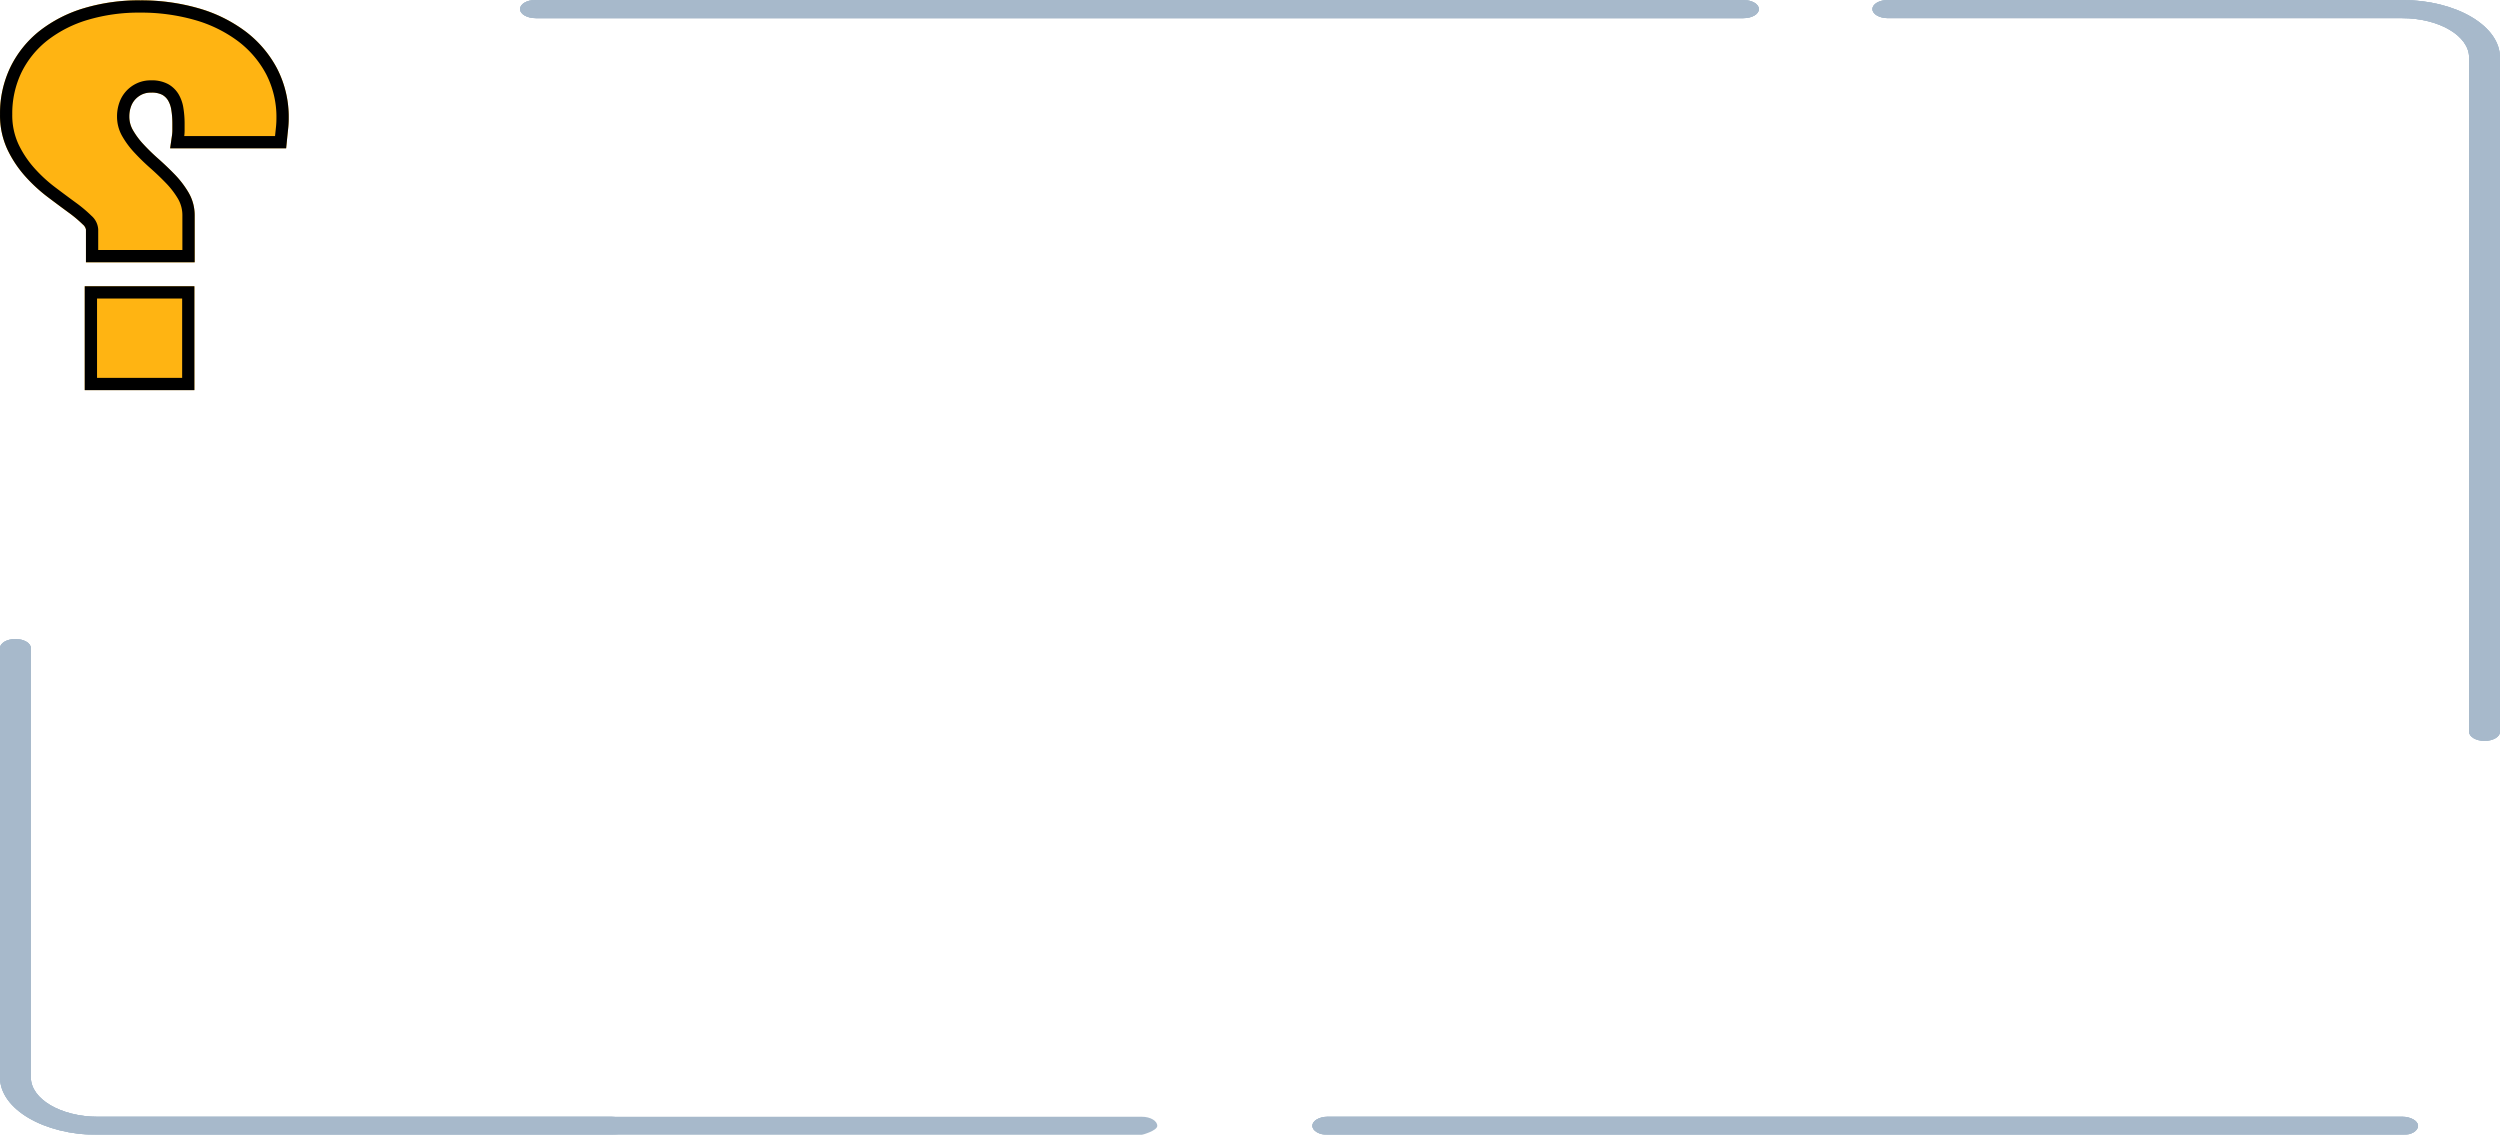 <svg xmlns="http://www.w3.org/2000/svg" width="352.461" height="160" viewBox="0 0 352.461 160">
  <g id="Group_23324" data-name="Group 23324" transform="translate(-70.596 -63.94)">
    <g id="Group_23318" data-name="Group 23318" transform="translate(-12.588 -32.788)" opacity="0.5">
      <path id="Path_6358" data-name="Path 6358" d="M421.984,256.727h-151.6c-1.2,0-2.177-.572-2.177-1.28s.973-1.28,2.177-1.28H421.845c1.2,0,2.245.574,2.245,1.28S423.185,256.727,421.984,256.727Zm-252.571,0H96.98c-7.606,0-13.8-3.64-13.8-8.112V188.1c0-.708.974-1.28,2.177-1.28s2.177.572,2.177,1.28v60.52c0,3.062,4.235,5.552,9.443,5.552h72.433c1.2,0,2.177.574,2.177,1.28S170.614,256.727,169.413,256.727Zm264.054-55.545c-1.2,0-2.177-.574-2.177-1.28v-95.06c0-3.062-4.237-5.554-9.445-5.554h-72.5c-1.2,0-2.177-.572-2.177-1.28s.973-1.28,2.177-1.28h72.5c7.609,0,13.8,3.64,13.8,8.114V199.9C435.645,200.608,434.668,201.182,433.468,201.182ZM328.987,99.29l-170.277,0c-1.2,0-2.211-.572-2.211-1.278s.942-1.28,2.143-1.28v1.28l.011-1.28H328.987c1.2,0,2.177.574,2.177,1.28S330.191,99.29,328.987,99.29Z" transform="translate(0)" fill="#4f7497"/>
      <path id="Path_6362" data-name="Path 6362" d="M421.984,256.727h-151.6c-1.2,0-2.177-.572-2.177-1.28s.973-1.28,2.177-1.28H421.845c1.2,0,2.245.574,2.245,1.28S423.185,256.727,421.984,256.727Zm-252.571,0H96.98c-7.606,0-13.8-3.64-13.8-8.112V188.1c0-.708.974-1.28,2.177-1.28s2.177.572,2.177,1.28v60.52c0,3.062,4.235,5.552,9.443,5.552h72.433c1.2,0,2.177.574,2.177,1.28S170.614,256.727,169.413,256.727Zm264.054-55.545c-1.2,0-2.177-.574-2.177-1.28v-95.06c0-3.062-4.237-5.554-9.445-5.554h-72.5c-1.2,0-2.177-.572-2.177-1.28s.973-1.28,2.177-1.28h72.5c7.609,0,13.8,3.64,13.8,8.114V199.9C435.645,200.608,434.668,201.182,433.468,201.182ZM328.987,99.29l-170.277,0c-1.2,0-2.211-.572-2.211-1.278s.942-1.28,2.143-1.28v1.28l.011-1.28H328.987c1.2,0,2.177.574,2.177,1.28S330.191,99.29,328.987,99.29Z" fill="#4f7497"/>
      <path id="Path_6363" data-name="Path 6363" d="M421.984,256.727h-151.6c-1.2,0-2.177-.572-2.177-1.28s.973-1.28,2.177-1.28H421.845c1.2,0,2.245.574,2.245,1.28S423.185,256.727,421.984,256.727Zm-177.82,0H96.98c-7.606,0-13.8-3.64-13.8-8.112V188.1c0-.708.974-1.28,2.177-1.28s2.177.572,2.177,1.28v60.52c0,3.062,4.235,5.552,9.443,5.552H244.165c1.2,0,2.177.574,2.177,1.28S244.165,256.727,244.165,256.727Zm189.3-55.545c-1.2,0-2.177-.574-2.177-1.28v-95.06c0-3.062-4.237-5.554-9.445-5.554h-72.5c-1.2,0-2.177-.572-2.177-1.28s.973-1.28,2.177-1.28h72.5c7.609,0,13.8,3.64,13.8,8.114V199.9C435.645,200.608,434.668,201.182,433.468,201.182ZM328.987,99.29l-170.277,0c-1.2,0-2.211-.572-2.211-1.278s.942-1.28,2.143-1.28v1.28l.011-1.28H328.987c1.2,0,2.177.574,2.177,1.28S330.191,99.29,328.987,99.29Z" fill="#4f7497"/>
    </g>
    <g id="Group_23323" data-name="Group 23323" transform="translate(0 1.76)">
      <g id="Group_23319" data-name="Group 23319" transform="translate(70.596 62.23)">
        <path id="Path_6359" data-name="Path 6359" d="M72.076,71.626A14.8,14.8,0,0,1,76.226,66.5a18.986,18.986,0,0,1,6.255-3.183,26.913,26.913,0,0,1,7.86-1.091,29.178,29.178,0,0,1,8.188,1.1,20.4,20.4,0,0,1,6.646,3.256,15.768,15.768,0,0,1,4.484,5.258,14.85,14.85,0,0,1,1.638,6.977,13.907,13.907,0,0,1-.078,1.5q-.069.636-.138,1.323l-.145,1.444H94.582l.264-1.833a5.107,5.107,0,0,0,.053-.724v-.952a12.055,12.055,0,0,0-.153-1.926,3.7,3.7,0,0,0-.465-1.331,2.255,2.255,0,0,0-.83-.789,3.23,3.23,0,0,0-1.552-.3,2.9,2.9,0,0,0-1.278.257,3.063,3.063,0,0,0-.971.716,2.969,2.969,0,0,0-.6,1.028,4.045,4.045,0,0,0-.223,1.344,3.77,3.77,0,0,0,.472,1.885A10.707,10.707,0,0,0,90.793,82.5a28.966,28.966,0,0,0,2.1,2.048c.809.714,1.585,1.454,2.307,2.2a13.571,13.571,0,0,1,1.942,2.515,6.292,6.292,0,0,1,.9,3.239v6.661H82.712V94.54a1.236,1.236,0,0,0-.429-.7,17.781,17.781,0,0,0-2.063-1.725q-1.36-.994-2.929-2.179a22.235,22.235,0,0,1-3.135-2.893,16.022,16.022,0,0,1-2.5-3.751A11.417,11.417,0,0,1,70.6,78.3,15.032,15.032,0,0,1,72.076,71.626Z" transform="translate(-70.596 -62.23)" fill="#ffb412"/>
        <rect id="Rectangle_10291" data-name="Rectangle 10291" width="15.458" height="14.644" transform="translate(11.947 40.306)" fill="#ffb412"/>
      </g>
      <g id="Group_23322" data-name="Group 23322" transform="translate(70.596 62.23)">
        <g id="Group_23320" data-name="Group 23320">
          <path id="Path_6360" data-name="Path 6360" d="M90.341,63.959a27.468,27.468,0,0,1,7.7,1.034,18.714,18.714,0,0,1,6.087,2.975,14.051,14.051,0,0,1,4,4.684,13.137,13.137,0,0,1,1.44,6.173,12.066,12.066,0,0,1-.068,1.316c-.042.4-.085.8-.128,1.224h-12.8a6.778,6.778,0,0,0,.051-.827v-.952a13.8,13.8,0,0,0-.175-2.2,5.4,5.4,0,0,0-.692-1.95,3.99,3.99,0,0,0-1.445-1.392,4.825,4.825,0,0,0-2.416-.536,4.577,4.577,0,0,0-2.027.428,4.73,4.73,0,0,0-1.51,1.119,4.642,4.642,0,0,0-.943,1.617,5.759,5.759,0,0,0-.319,1.911,5.534,5.534,0,0,0,.691,2.726,12.358,12.358,0,0,0,1.731,2.361,30.418,30.418,0,0,0,2.224,2.171c.776.685,1.519,1.393,2.209,2.106a11.874,11.874,0,0,1,1.7,2.191,4.593,4.593,0,0,1,.658,2.361V97.43H84.442V94.54a2.751,2.751,0,0,0-.936-1.923,19.44,19.44,0,0,0-2.265-1.9c-.889-.651-1.867-1.378-2.906-2.162a20.471,20.471,0,0,1-2.89-2.667,14.3,14.3,0,0,1-2.231-3.347,9.7,9.7,0,0,1-.888-4.238,13.319,13.319,0,0,1,1.3-5.918A13.073,13.073,0,0,1,77.3,67.861a17.252,17.252,0,0,1,5.689-2.886,25.192,25.192,0,0,1,7.354-1.016m0-1.729a26.913,26.913,0,0,0-7.86,1.091A18.986,18.986,0,0,0,76.226,66.5a14.8,14.8,0,0,0-4.149,5.123A15.032,15.032,0,0,0,70.6,78.3a11.417,11.417,0,0,0,1.059,4.989,16.022,16.022,0,0,0,2.5,3.751,22.235,22.235,0,0,0,3.135,2.893q1.569,1.184,2.929,2.179a17.781,17.781,0,0,1,2.063,1.725,1.236,1.236,0,0,1,.429.7v4.618H98.039V92.5a6.292,6.292,0,0,0-.9-3.239A13.571,13.571,0,0,0,95.2,86.743c-.722-.745-1.5-1.485-2.307-2.2a28.966,28.966,0,0,1-2.1-2.048A10.707,10.707,0,0,1,89.3,80.466a3.769,3.769,0,0,1-.472-1.884,4.047,4.047,0,0,1,.223-1.345,2.969,2.969,0,0,1,.6-1.028,3.063,3.063,0,0,1,.971-.716,2.9,2.9,0,0,1,1.278-.257,3.23,3.23,0,0,1,1.552.3,2.255,2.255,0,0,1,.83.789,3.7,3.7,0,0,1,.465,1.331,12.055,12.055,0,0,1,.153,1.926v.952a5.107,5.107,0,0,1-.053.724l-.264,1.833h16.355l.145-1.444q.069-.686.138-1.323a13.907,13.907,0,0,0,.078-1.5,14.85,14.85,0,0,0-1.638-6.977,15.768,15.768,0,0,0-4.484-5.258,20.4,20.4,0,0,0-6.646-3.256,29.178,29.178,0,0,0-8.188-1.1Z" transform="translate(-70.596 -62.23)"/>
        </g>
        <g id="Group_23321" data-name="Group 23321" transform="translate(11.947 40.306)">
          <path id="Path_6361" data-name="Path 6361" d="M85.6,108.729h12v11.184h-12V108.729M83.866,107v14.643H99.324V107Z" transform="translate(-83.866 -107)"/>
        </g>
      </g>
    </g>
  </g>
</svg>
